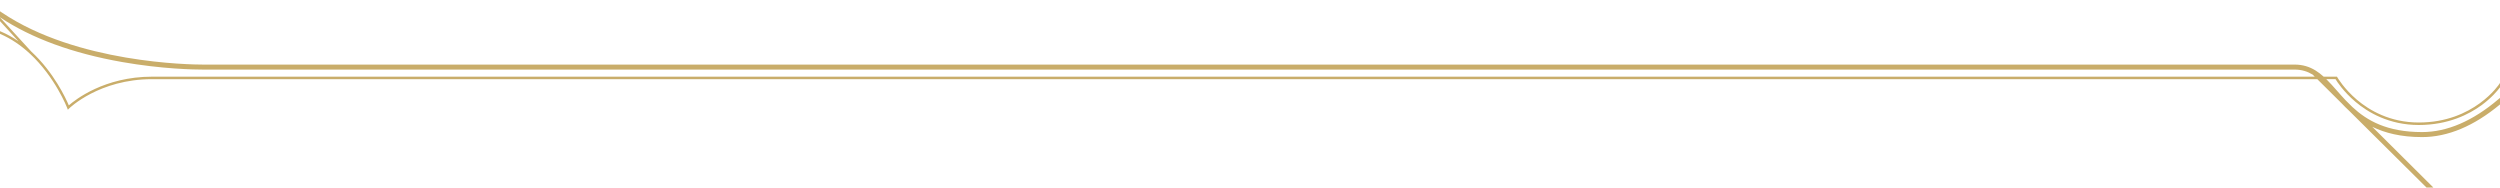 <?xml version="1.0" encoding="utf-8"?>
<svg version="1.1" id="Ebene_2" xmlns="http://www.w3.org/2000/svg" xmlns:xlink="http://www.w3.org/1999/xlink" x="0px" y="0px"
	 viewBox="0 0 3000 225">
<path fill="#C9AD6A" d="M2826.53,122.14c15.02,12.71,40.39,27.86,75.97,27.86c35.53,0,60.61-12.94,75.39-23.79
	c11.83-8.68,19.02-17.29,22.11-21.41c0-0.8,0-5.3,0-5.3l-0.76,1.19c-0.3,0.46-30.4,46.31-96.74,46.31
	c-34.62,0-59.32-14.72-73.94-27.07c-15.89-13.42-23.68-27.03-23.75-27.17l-0.43-0.76h-15.99c-3.06-2.76-6.23-5.24-9.6-7.33
	c-0.07-0.05-0.15-0.09-0.22-0.14c-7.11-4.37-15.14-7.03-25.06-7.03h-2510c-15.21,0-151.23-1.75-241.32-62.49L0,13.54v7.34
	c0-0.02,0-0.06,0-0.12c37.76,25.15,87.07,43.21,146.6,53.69c47.69,8.39,86.22,9.05,96.9,9.05h2510c8.53,0,15.5,2.25,21.77,6.06
	l2.46,2.44H182.5c-57.17,0-92.18,27.64-99.93,34.44c-3.47-8.2-17.94-39.61-45.02-64.56L0,20.92v0.01v4.43l22.15,24.17
	c-6.62-4.57-13.8-8.63-21.57-11.9L0,37.37c0,0,0,2.63,0,3.26c13.58,5.81,25.33,14.09,35.35,23.28l0.57,0.62l0.05-0.05
	c30.34,28.17,44.44,64.56,44.63,65.05l0.82,2.17l1.64-1.64C83.41,129.71,118.93,95,182.5,95h2598.25l28.99,28.77
	c2.96,3.14,6.08,6.29,9.44,9.37l92.61,91.91L2920,225l-73.28-72.86c15.2,7.42,34.38,12.36,59.78,12.36
	c30.83,0,62.27-13.18,93.5-39.19c0-1.31,0-7.86,0-7.86l-1.94,1.65c-30.75,26.14-61.56,39.39-91.56,39.39
	c-42.23,0-66.02-13.75-83.68-30.12l-7.97-7.92c-3.6-3.8-6.99-7.65-10.31-11.41c-4.39-4.99-8.61-9.77-12.97-14.04h11.07
	C2804.53,98.11,2812.24,110.05,2826.53,122.14z"/>
</svg>
